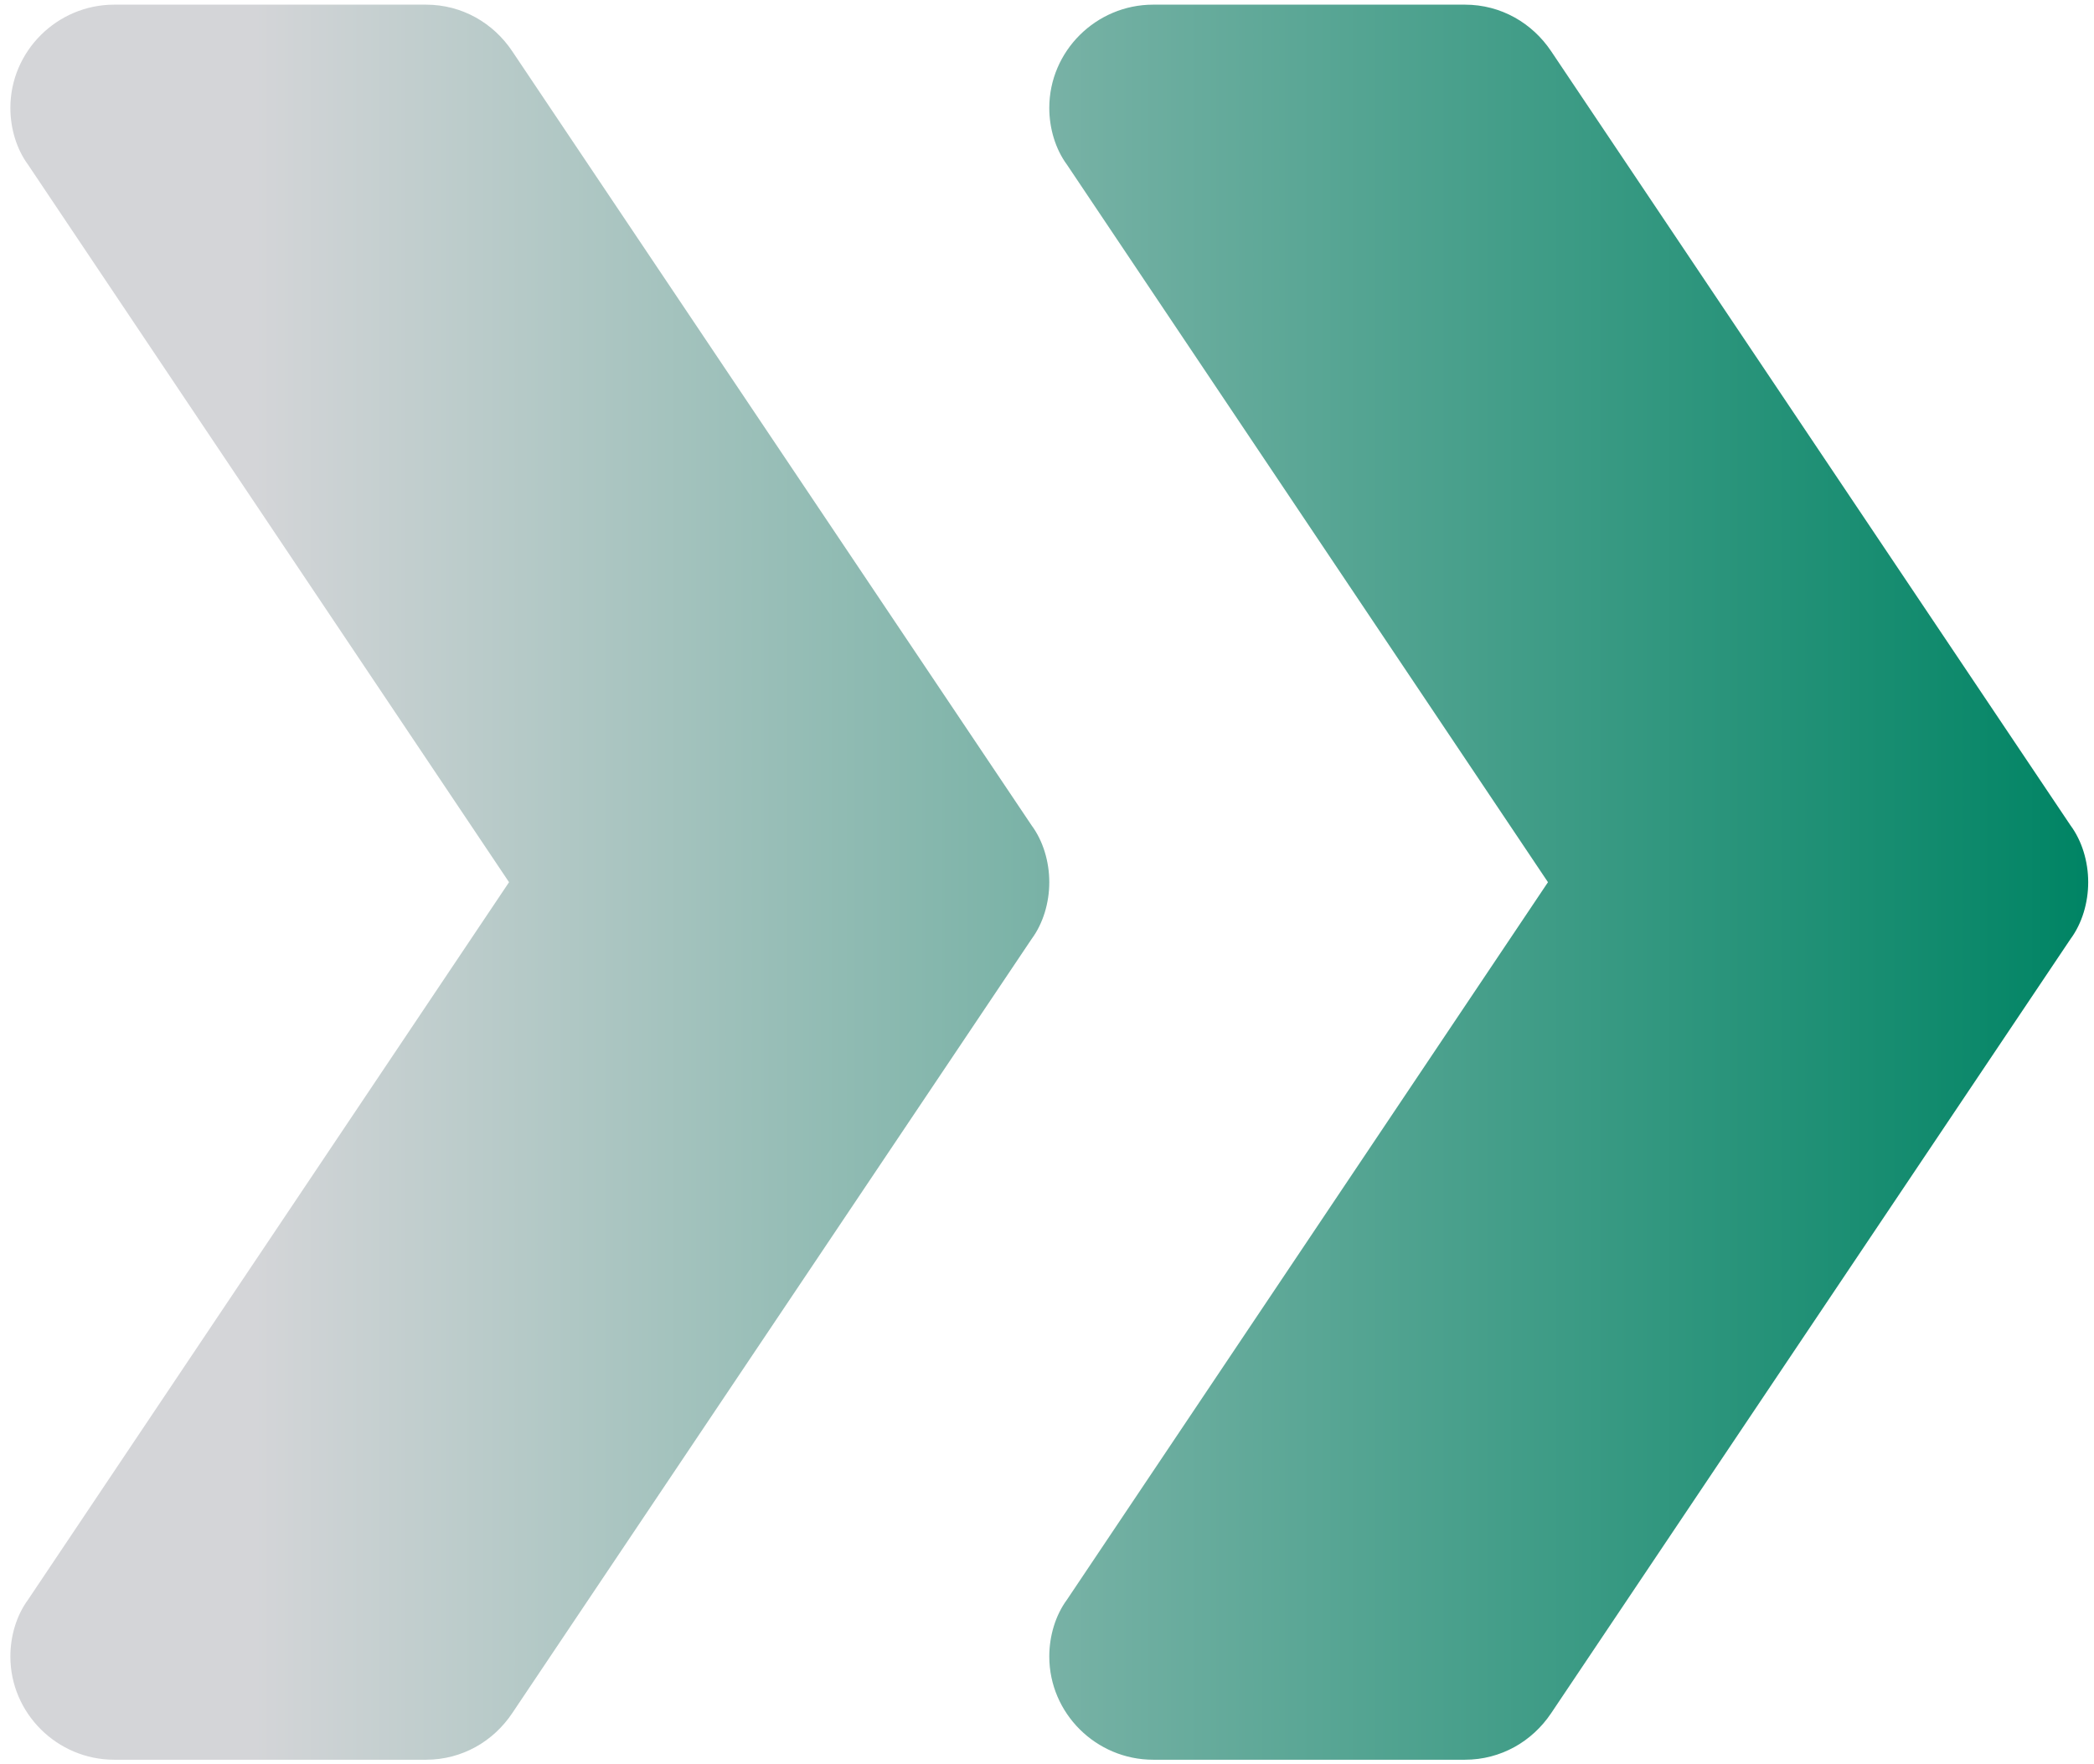 <svg width="108" height="91" viewBox="0 0 108 91" fill="none" xmlns="http://www.w3.org/2000/svg">
<g clip-path="url(#clip0_18555_8552)">
<path d="M54.118 45.5C54.118 46.565 53.797 47.63 53.207 48.428L26.415 88.363C25.451 89.801 23.844 90.759 21.968 90.759H5.893C2.947 90.759 0.535 88.363 0.535 85.435C0.535 84.369 0.857 83.305 1.446 82.506L26.254 45.5L1.446 8.493C0.857 7.695 0.535 6.63 0.535 5.566C0.535 2.637 2.947 0.24 5.893 0.24H21.968C23.844 0.24 25.451 1.199 26.415 2.637L53.207 42.572C53.797 43.37 54.118 44.434 54.118 45.5ZM107.701 45.5C107.701 46.565 107.38 47.63 106.79 48.428L79.999 88.363C79.034 89.801 77.427 90.759 75.552 90.759H59.477C56.529 90.759 54.118 88.363 54.118 85.435C54.118 84.369 54.44 83.305 55.029 82.506L79.838 45.5L55.029 8.493C54.44 7.695 54.118 6.63 54.118 5.566C54.118 2.637 56.529 0.24 59.477 0.24H75.552C77.427 0.24 79.034 1.199 79.999 2.637L106.79 42.572C107.38 43.37 107.701 44.434 107.701 45.5Z" fill="url(#paint0_linear_18555_8552)"/>
</g>
<defs>
<linearGradient id="paint0_linear_18555_8552" x1="107.701" y1="44.459" x2="13.119" y2="44.459" gradientUnits="userSpaceOnUse">
<stop stop-color="#008464"/>
<stop offset="1" stop-color="#D4D5D8"/>
</linearGradient>
<clipPath id="clip0_18555_8552">
<rect width="108" height="91" fill="white"/>
</clipPath>
</defs>
</svg>
